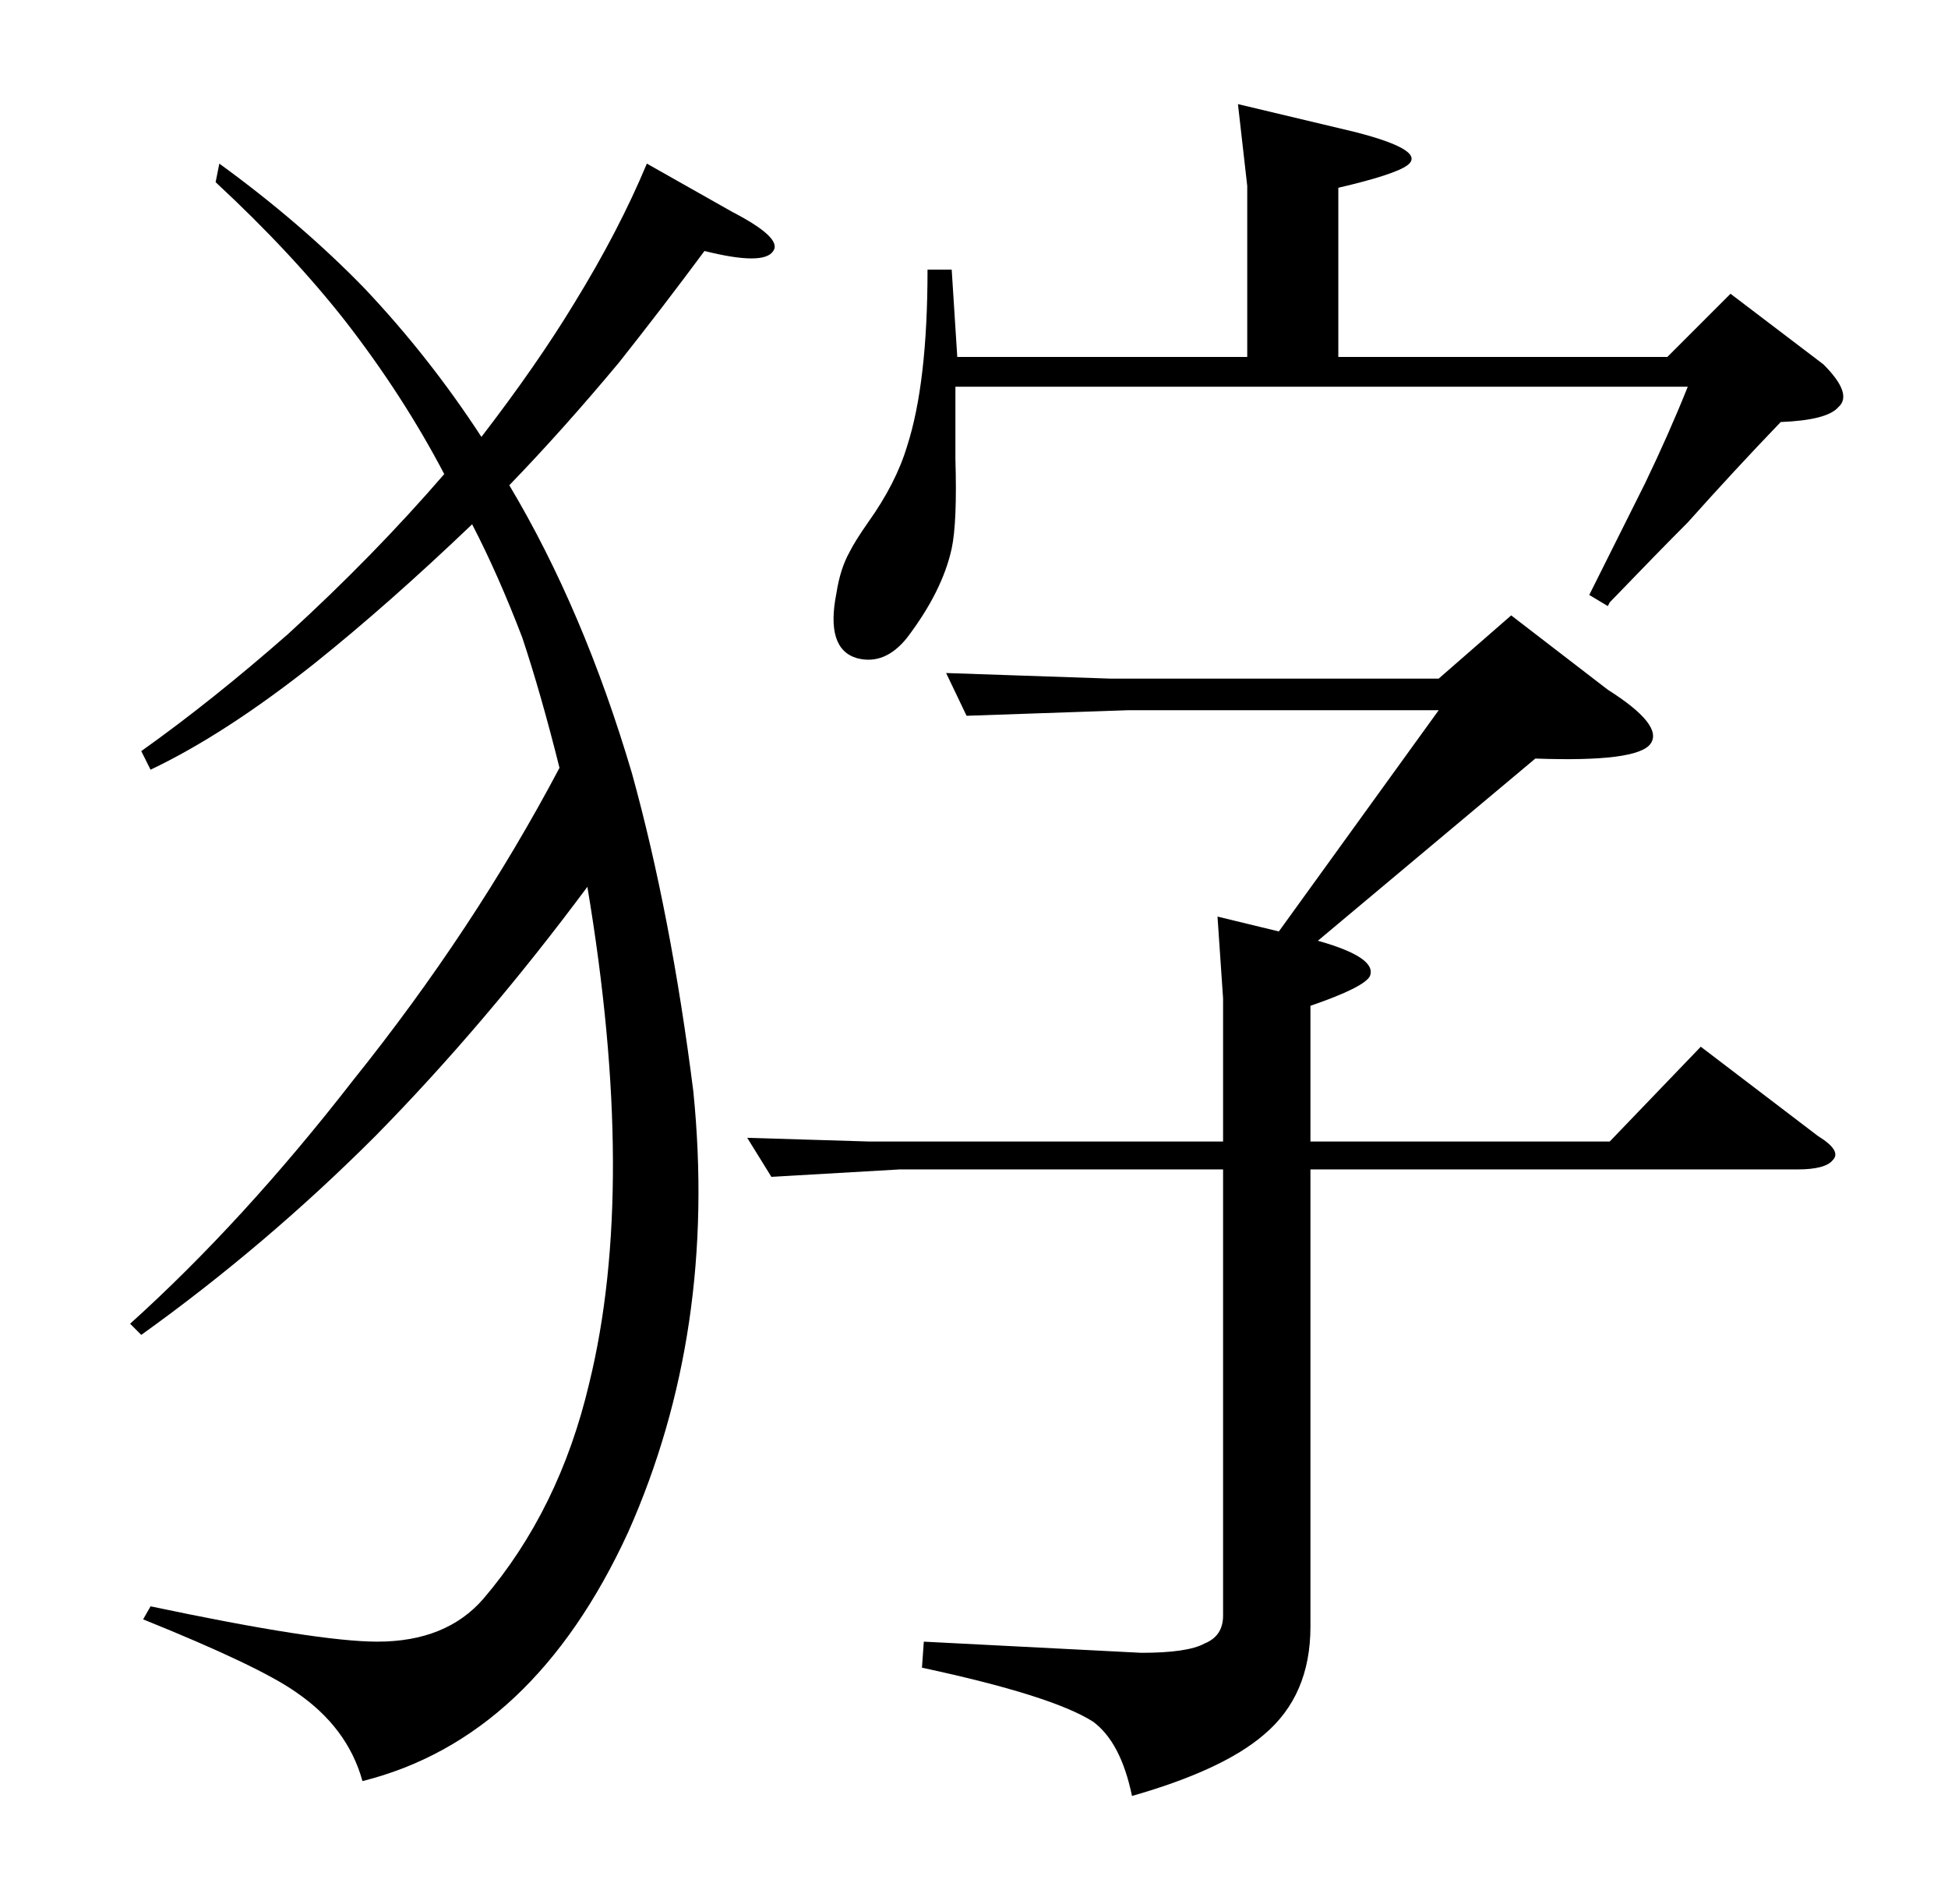 <?xml version="1.0" standalone="no"?>
<!DOCTYPE svg PUBLIC "-//W3C//DTD SVG 1.1//EN" "http://www.w3.org/Graphics/SVG/1.1/DTD/svg11.dtd" >
<svg xmlns="http://www.w3.org/2000/svg" xmlns:xlink="http://www.w3.org/1999/xlink" version="1.1" viewBox="0 -205 1048 1024">
  <g transform="matrix(1 0 0 -1 0 819)">
   <path fill="currentColor"
d="M515 832h156v92l-5 44l63 -15q39 -10 28 -18q-7 -5 -37 -12v-1v-90h177l34 34l50 -38q16 -16 8 -23q-6 -7 -31 -8q-25 -26 -50 -54q-15 -15 -42 -43l-1 -2l-10 6l30 60q13 27 23 52h-394v-39q1 -34 -2 -48q-5 -23 -24 -48q-12 -15 -27 -11q-17 5 -11 35q2 13 7 22
q3 6 10 16q15 21 21 41q11 34 11 95h13zM597 659h177l39 34l52 -40q30 -19 23 -29t-62 -8l-117 -98q32 -9 28 -19q-3 -6 -32 -16v-73h161l49 51l63 -48q13 -8 8 -13q-4 -5 -19 -5h-262v-246q0 -37 -25 -58q-22 -19 -71 -33q-6 29 -21 40q-22 14 -92 29l1 14l117 -6
q25 0 34 5q10 4 10 15v240h-174l-69 -4l-13 21l66 -2h190v77l-3 44l33 -8l86 119h-167l-87 -3l-11 23zM394 910q27 -14 22 -21q-5 -8 -37 0q-23 -31 -46 -60q-30 -36 -59 -66q40 -67 66 -155q21 -76 33 -171q13 -129 -35 -237q-51 -111 -143 -134q-8 29 -36 48
q-20 14 -82 39l4 7q90 -19 122 -19q37 0 57 23q41 48 57 116q26 106 -1 267q-55 -74 -114 -134q-59 -59 -126 -107l-6 6q61 55 120 131q65 81 111 168q-10 40 -20 70q-13 34 -27 61q-45 -43 -85 -75q-48 -38 -88 -57l-5 10q38 27 79 63q46 42 84 86q-22 42 -53 82
q-29 37 -70 75l2 10q44 -32 78 -67q35 -37 63 -80q30 39 50 72q24 39 39 75z" />
  </g>

</svg>
